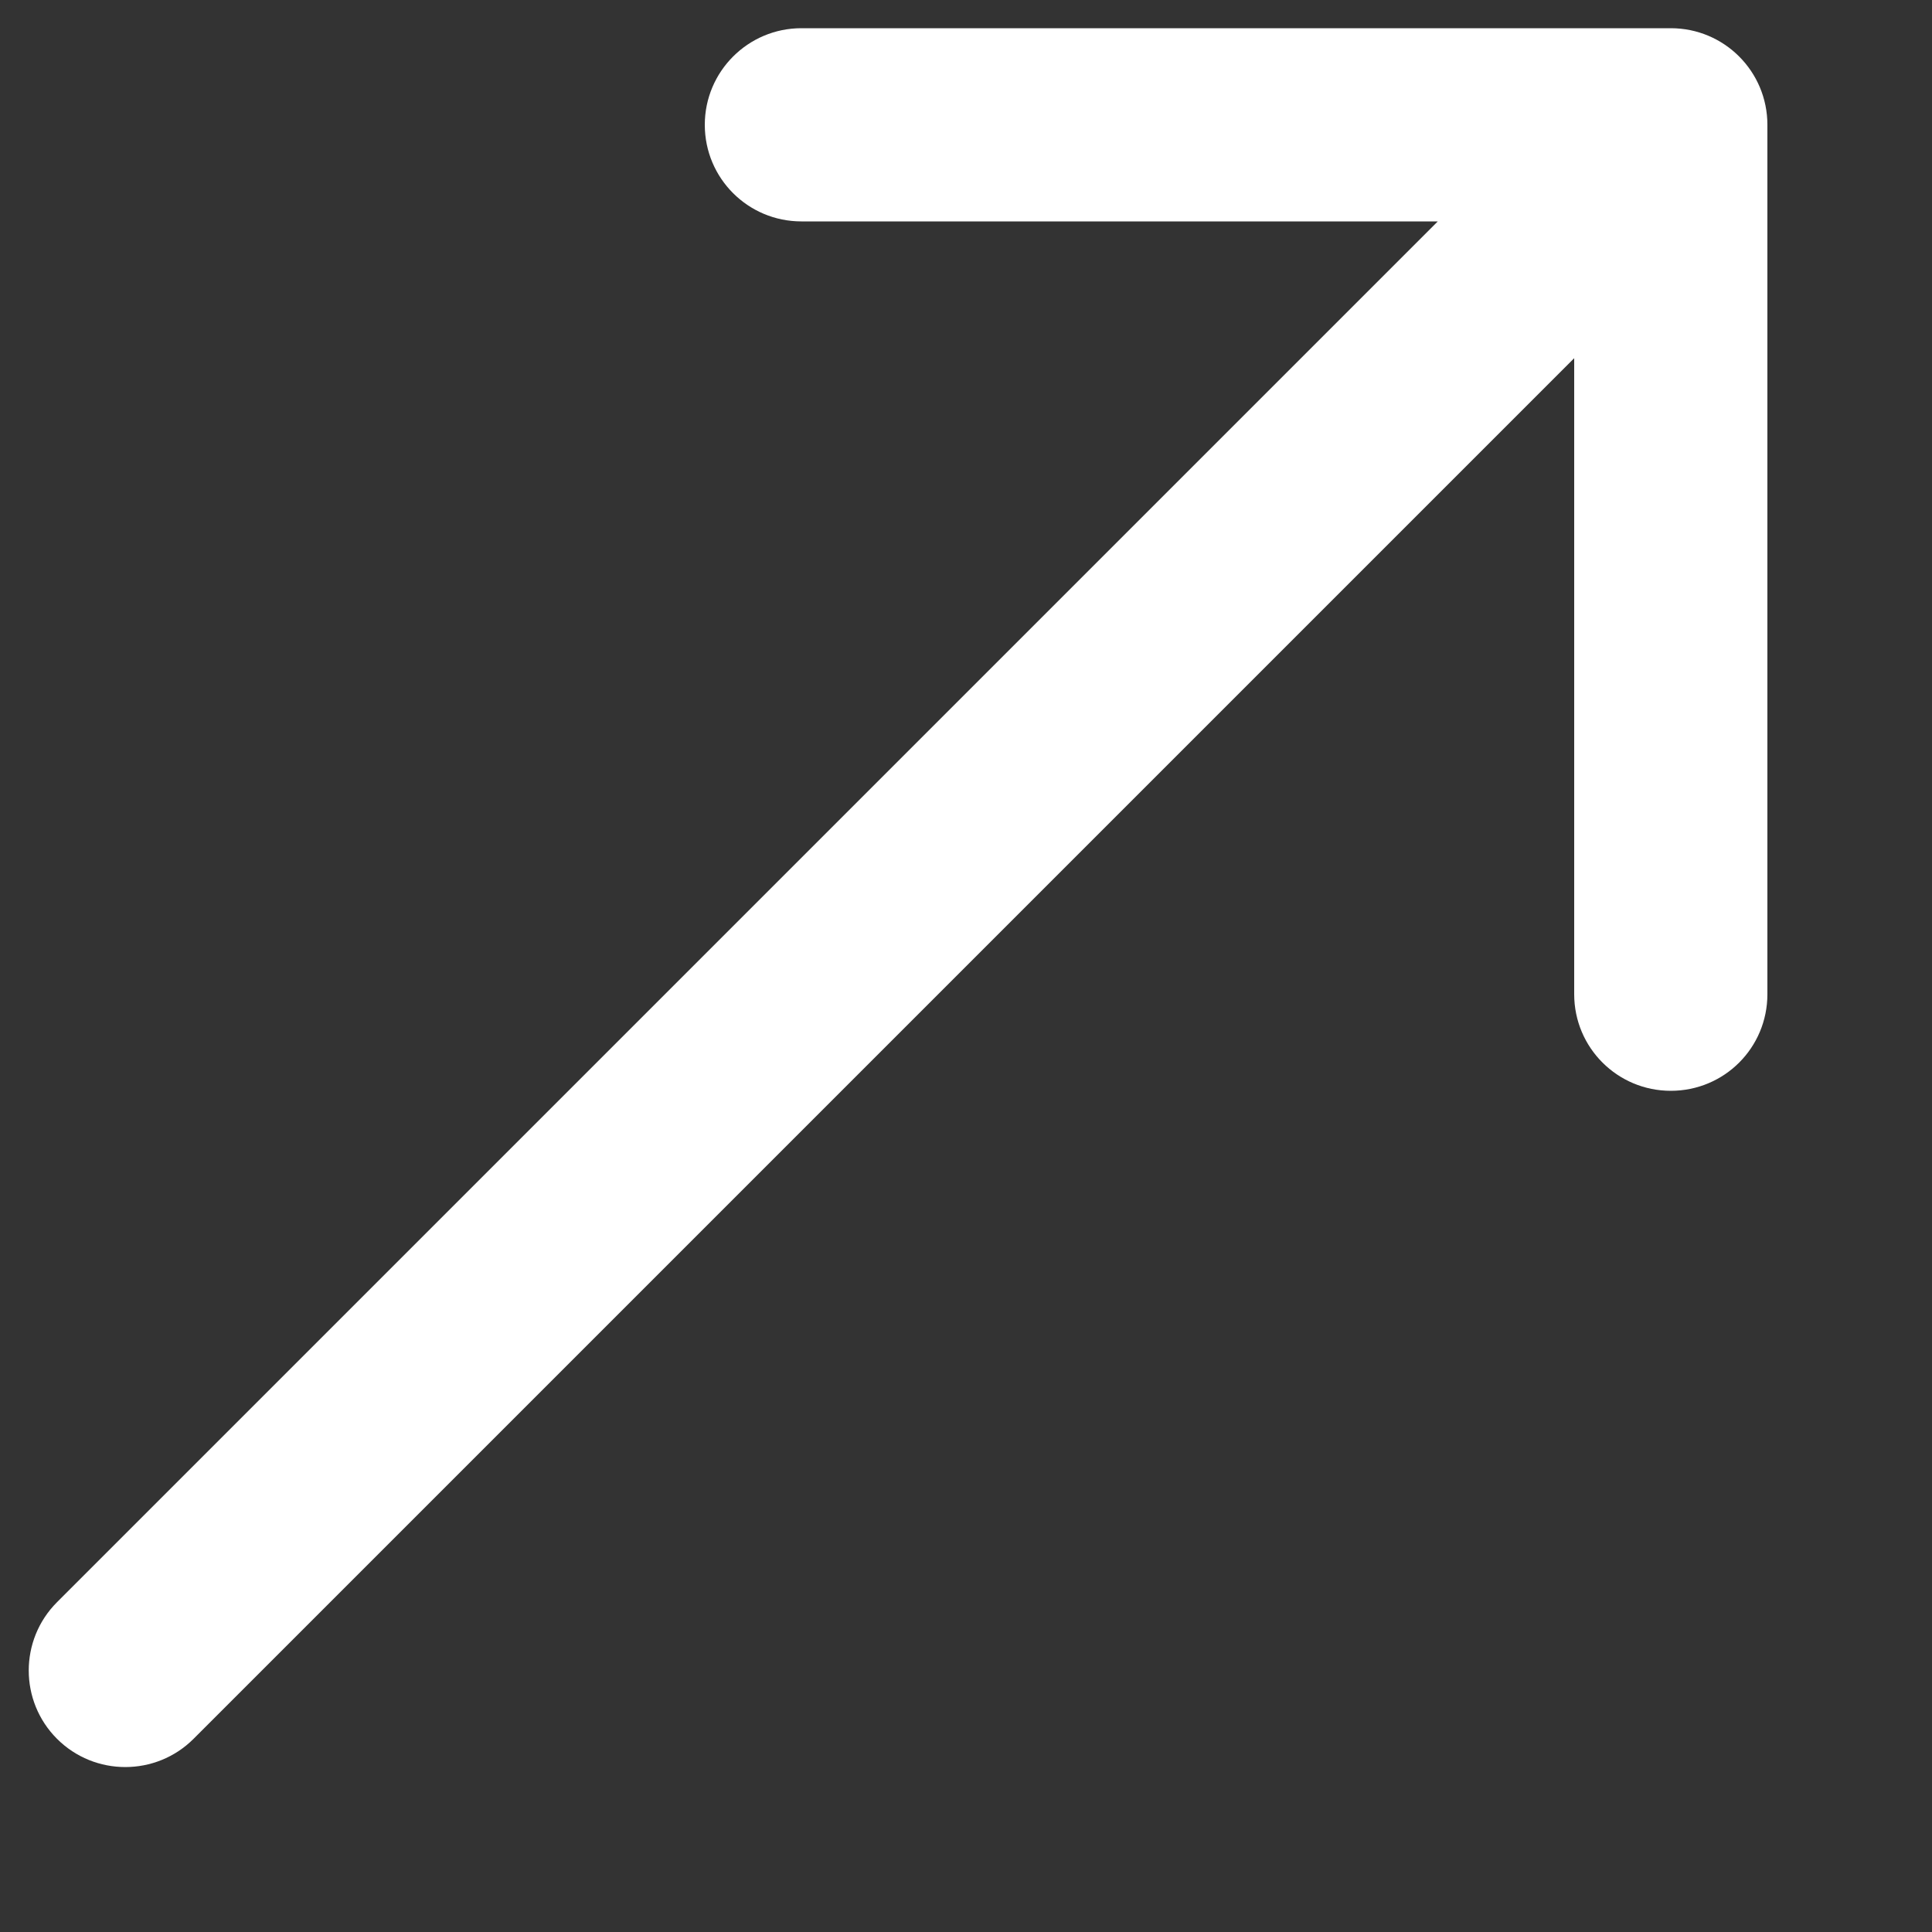 <svg width="10" height="10" viewBox="0 0 10 10" fill="none" xmlns="http://www.w3.org/2000/svg">
<rect x="0" y="0" width="10" height="10" fill="#333333" stroke="none"/>
<path d="M0.295 8.293C0.1 8.488 0.1 8.805 0.295 9C0.49 9.195 0.807 9.195 1.002 9L0.648 8.646L0.295 8.293ZM9.148 0.646C9.148 0.37 8.925 0.146 8.648 0.146L4.148 0.146C3.872 0.146 3.648 0.37 3.648 0.646C3.648 0.923 3.872 1.146 4.148 1.146L8.148 1.146L8.148 5.146C8.148 5.423 8.372 5.646 8.648 5.646C8.925 5.646 9.148 5.423 9.148 5.146L9.148 0.646ZM0.648 8.646L1.002 9L9.002 1L8.648 0.646L8.295 0.293L0.295 8.293L0.648 8.646Z" fill="white"/>
</svg>
